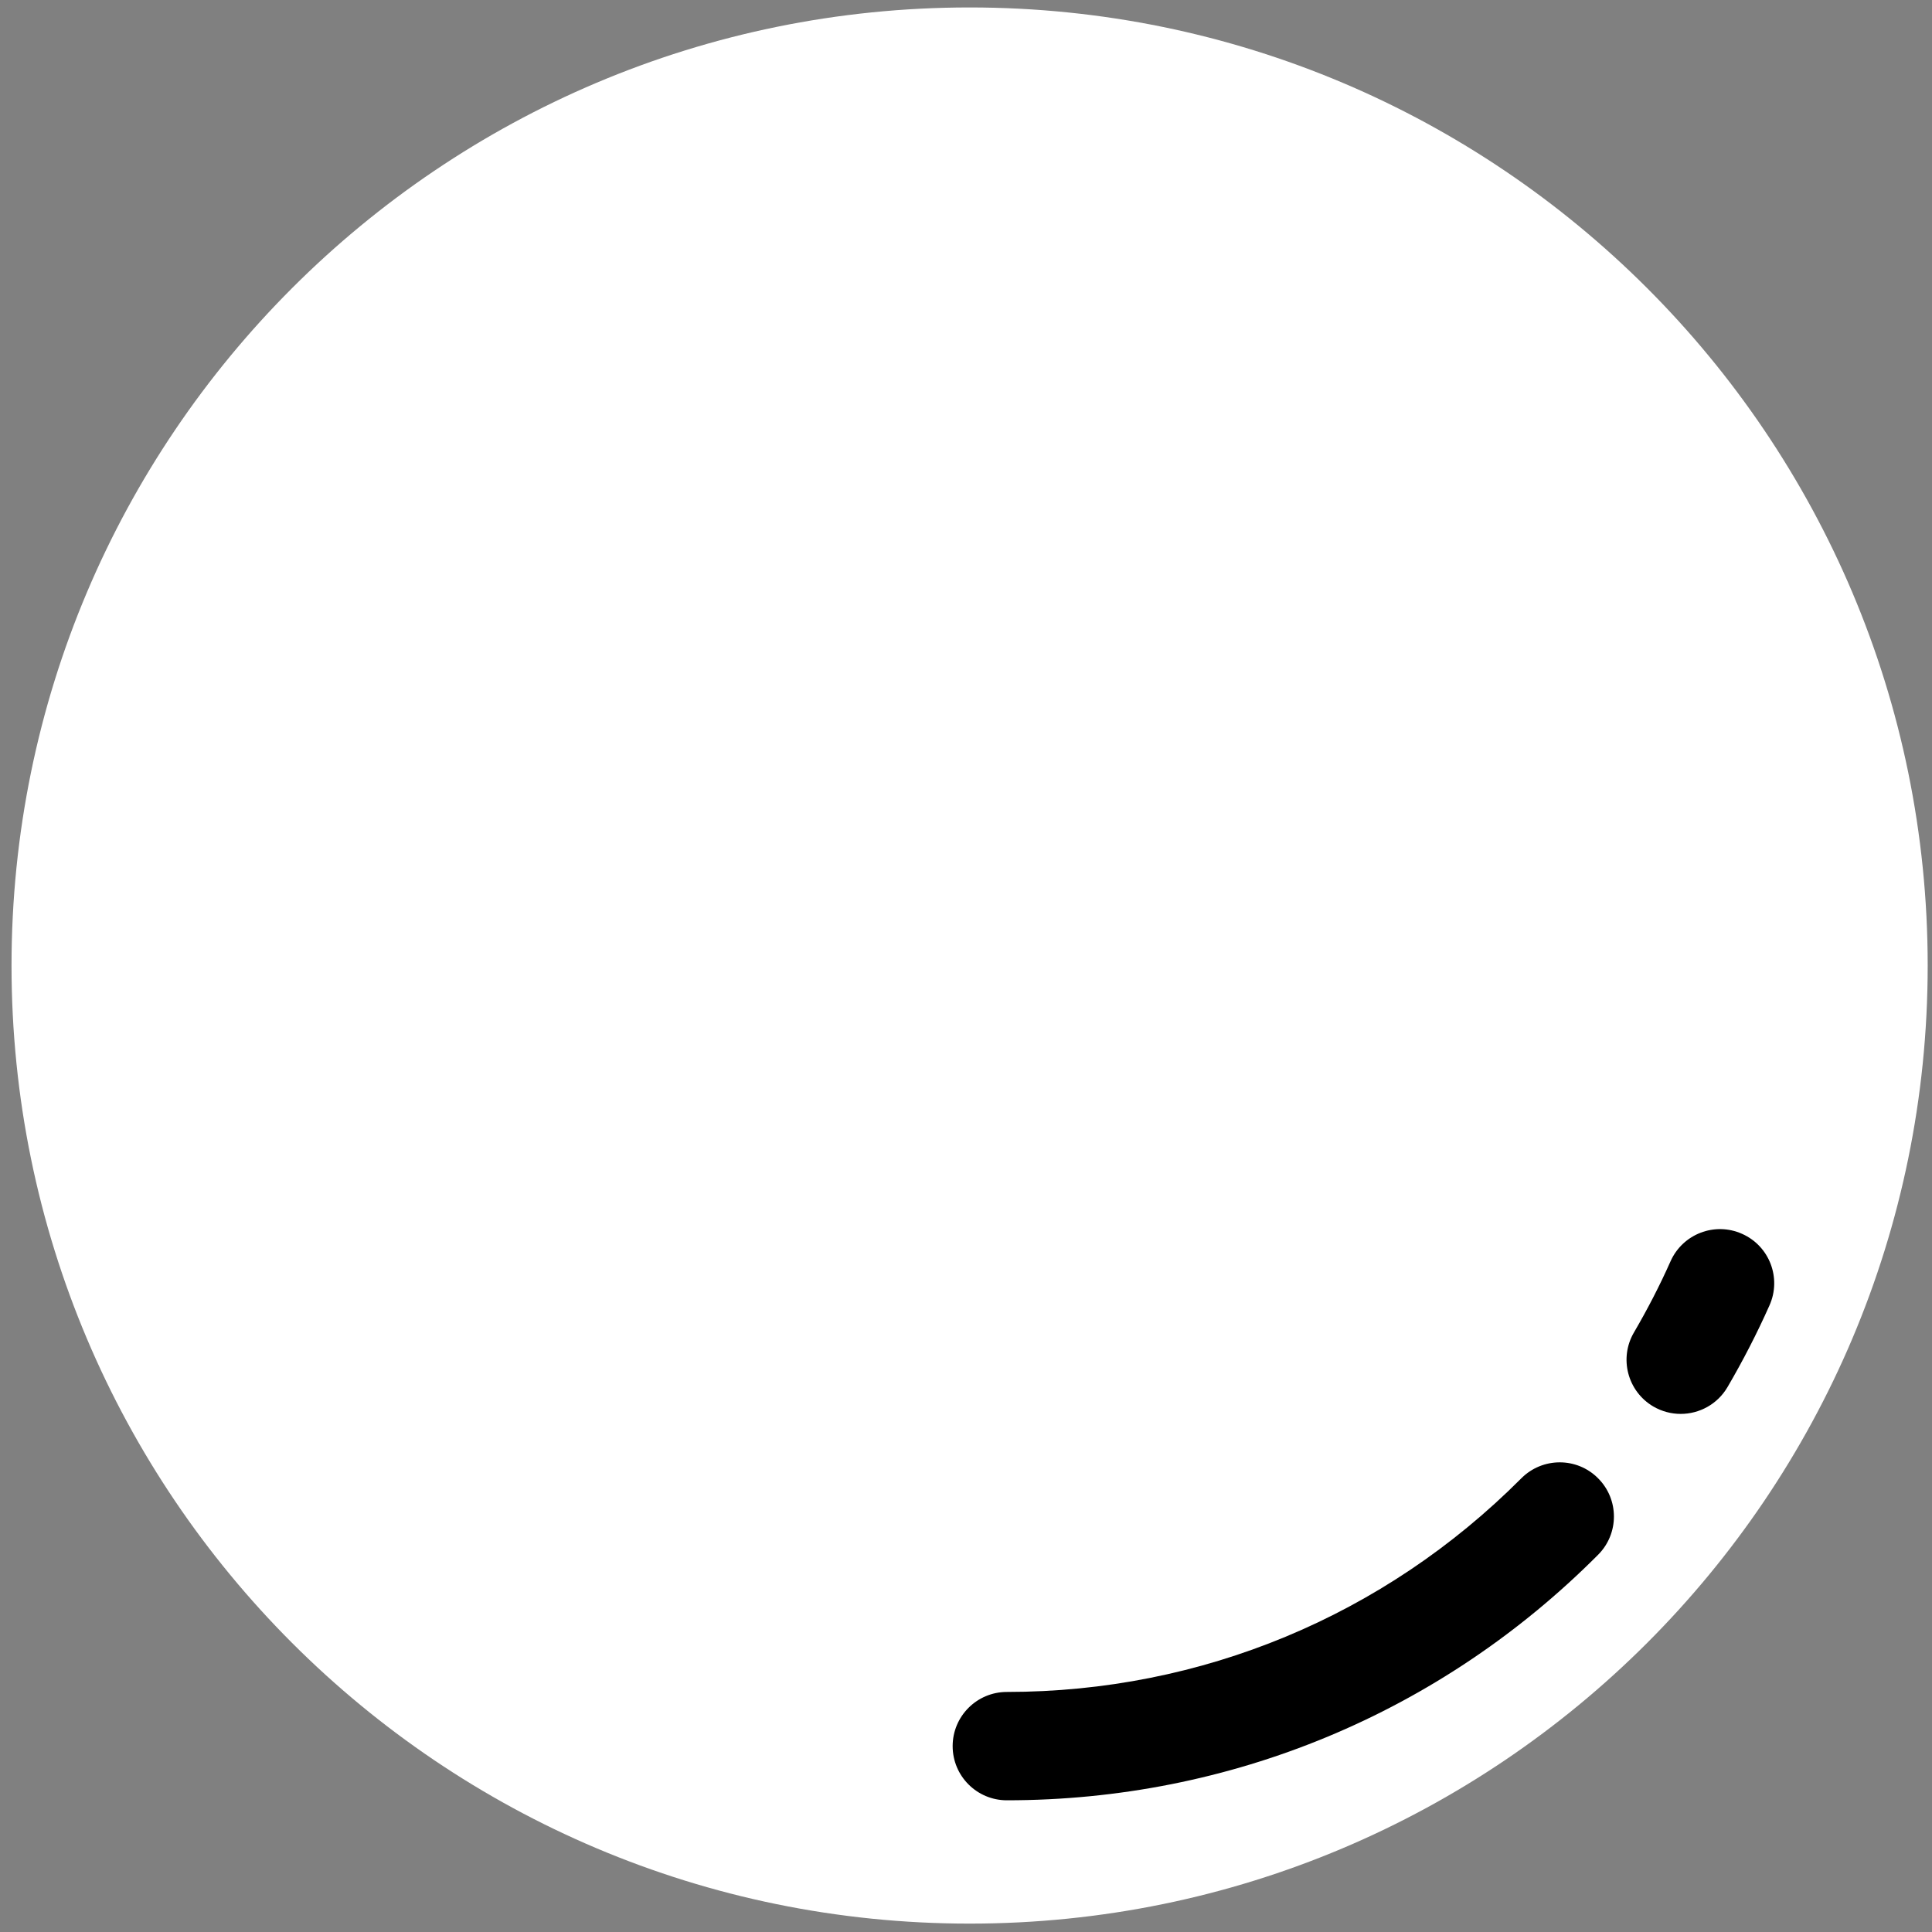 <svg width="144" height="144" viewBox="0 0 144 144" fill="none" xmlns="http://www.w3.org/2000/svg">
<rect x="0" y="0" width="144" height="144" fill="#808080" stroke="none"/>
<path d="M72.269 143.375C111.708 143.375 143.679 111.404 143.679 71.965C143.679 32.526 111.708 0.555 72.269 0.555C32.83 0.555 0.859 32.526 0.859 71.965C0.859 111.404 32.83 143.375 72.269 143.375Z" fill="white"/>
<path d="M125.269 105.384C124.575 105.384 123.871 105.205 123.229 104.832C121.305 103.702 120.659 101.228 121.789 99.307C122.793 97.588 123.714 95.806 124.513 94.008C125.422 91.968 127.809 91.053 129.843 91.963C131.883 92.867 132.798 95.254 131.888 97.293C130.968 99.364 129.911 101.415 128.755 103.392C128.002 104.672 126.651 105.384 125.269 105.384Z" fill="black"/>
<path d="M75.042 134.183C72.813 134.183 71.005 132.377 71.005 130.145C71.005 127.916 72.814 126.108 75.042 126.108C89.536 126.108 103.157 120.452 113.393 110.182C114.97 108.602 117.531 108.599 119.102 110.173C120.685 111.745 120.69 114.303 119.113 115.883C107.353 127.685 91.702 134.183 75.042 134.183Z" fill="black"/>
</svg>
